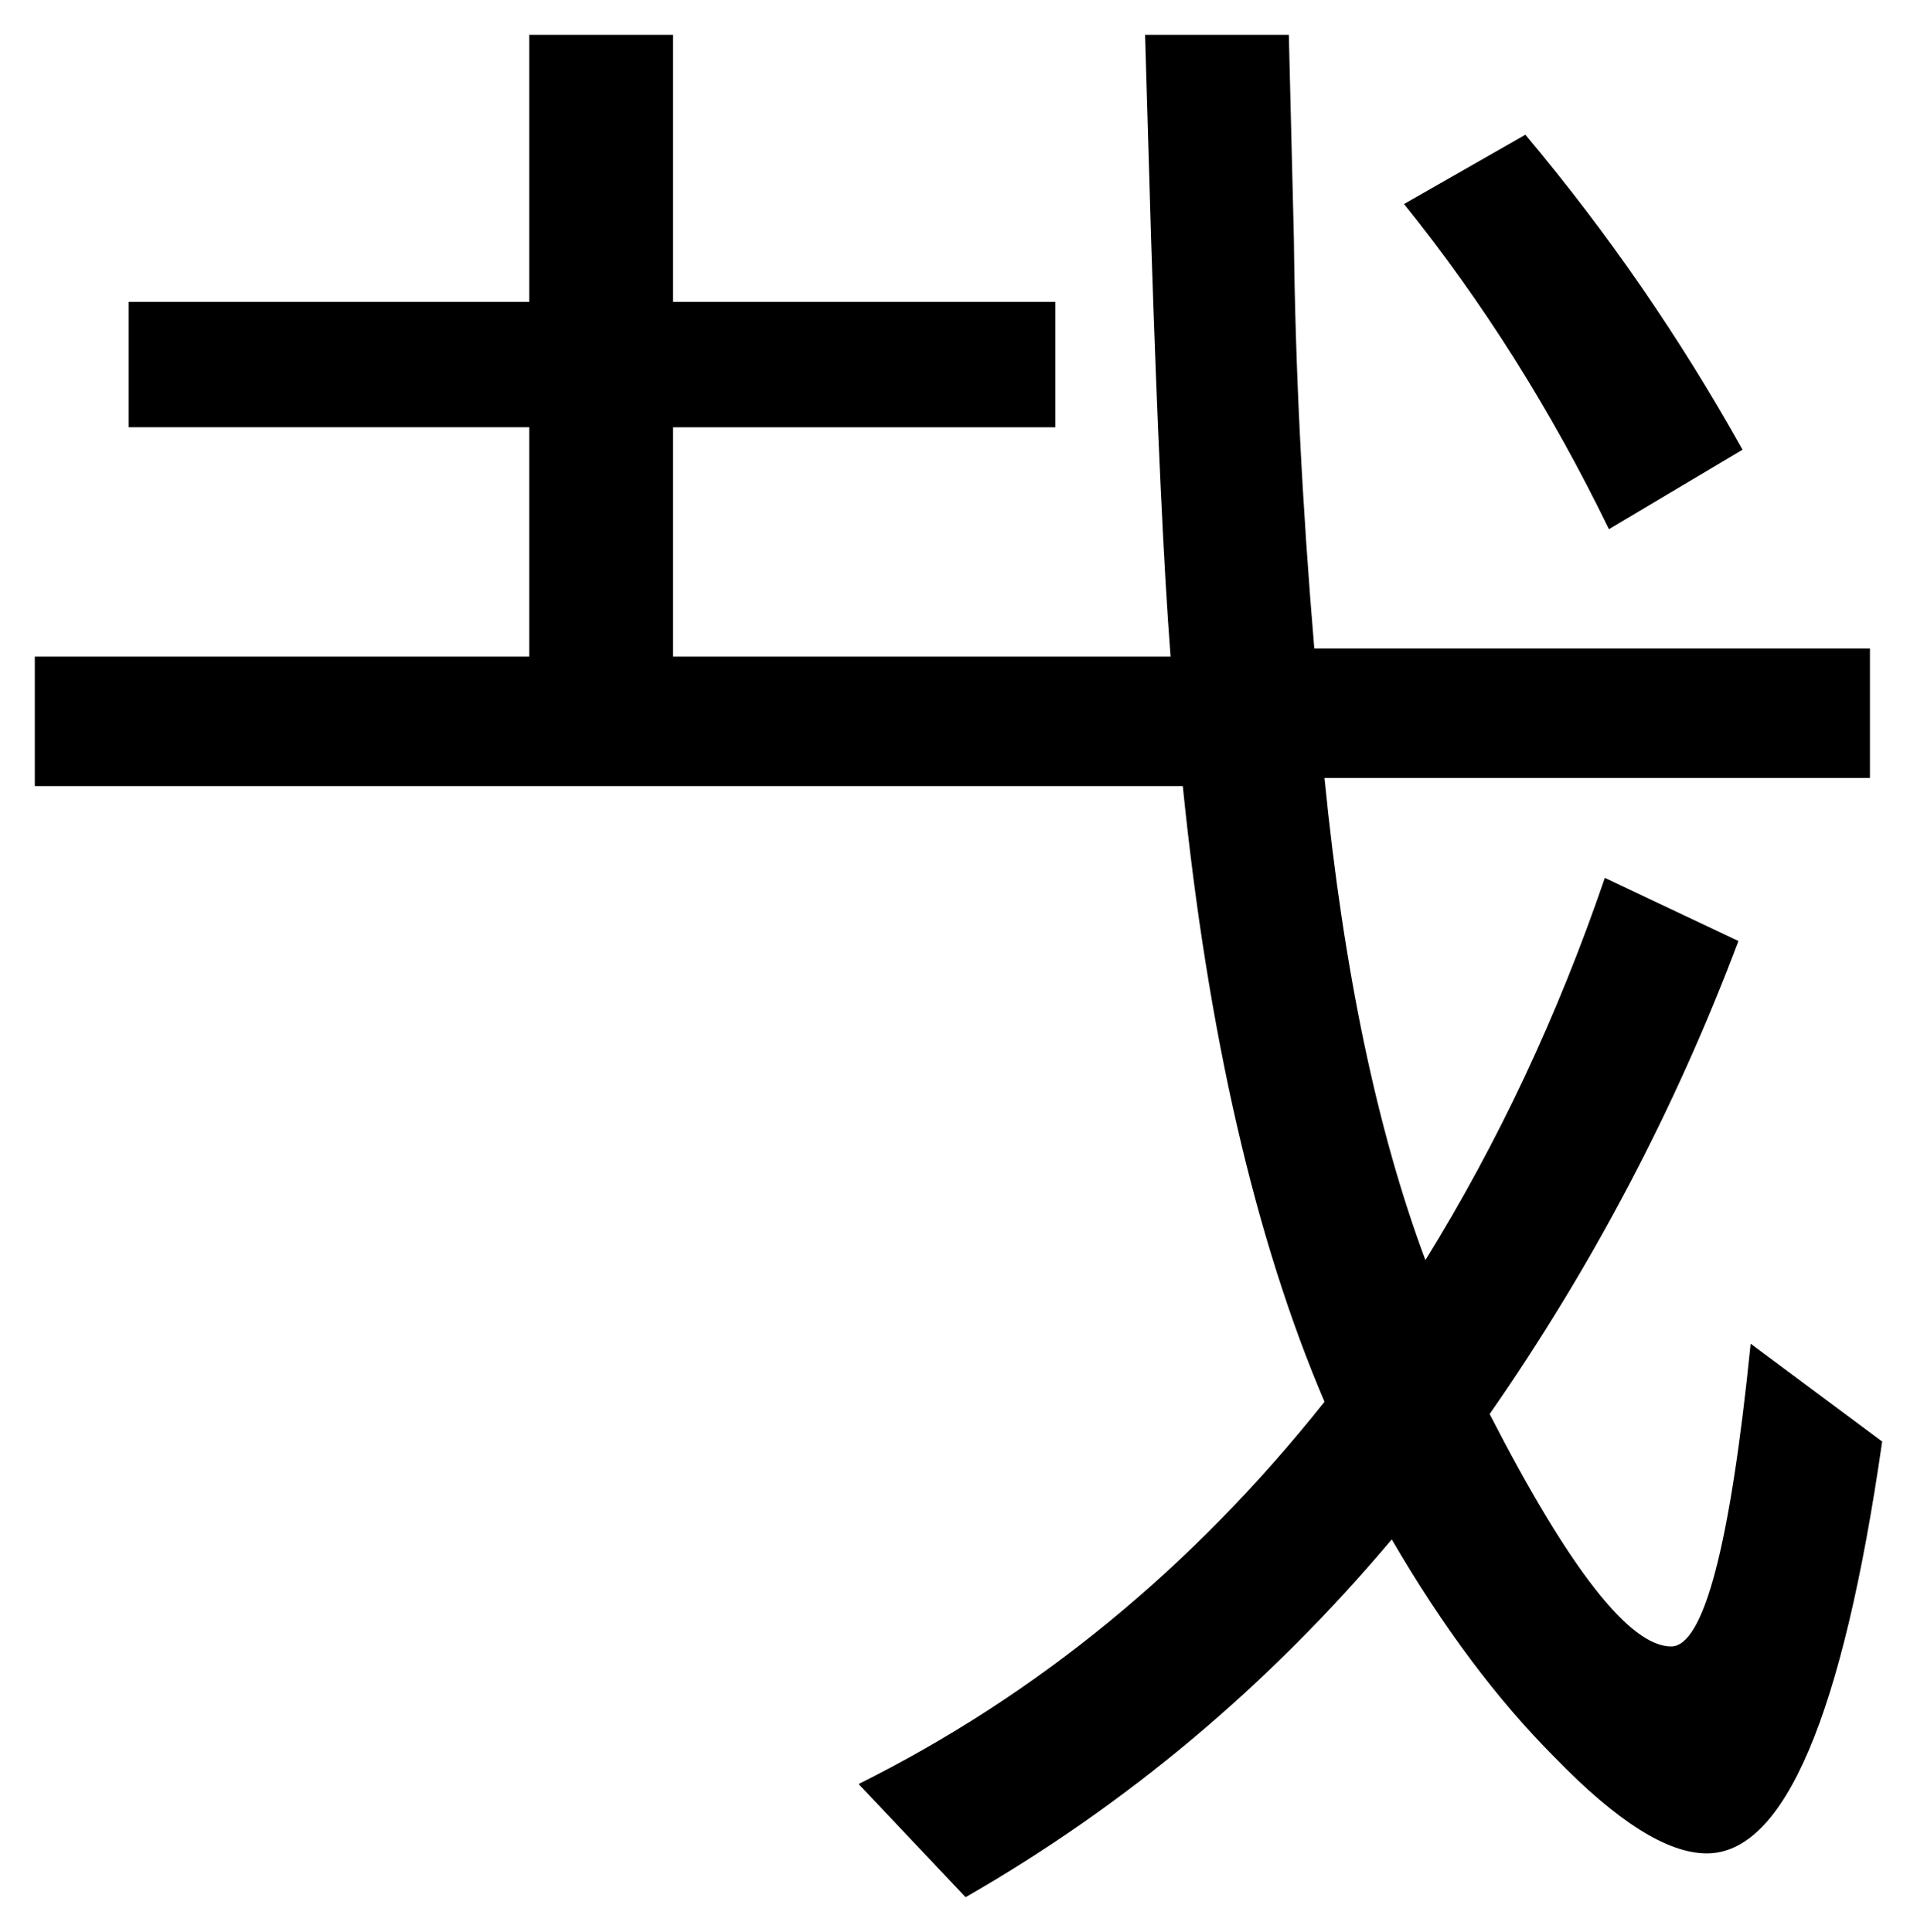 <?xml version="1.0" encoding="UTF-8" standalone="no"?>
<!-- Created with Inkscape (http://www.inkscape.org/) -->

<svg
   xmlns:dc="http://purl.org/dc/elements/1.1/"
   xmlns:cc="http://creativecommons.org/ns#"
   xmlns:rdf="http://www.w3.org/1999/02/22-rdf-syntax-ns#"
   xmlns:svg="http://www.w3.org/2000/svg"
   xmlns="http://www.w3.org/2000/svg"
   xmlns:sodipodi="http://sodipodi.sourceforge.net/DTD/sodipodi-0.dtd"
   xmlns:inkscape="http://www.inkscape.org/namespaces/inkscape"
   width="55.086"
   height="55.525"
   viewBox="0 0 55.086 55.525"
   id="svg2"
   version="1.1"
   inkscape:version="0.91 r13725"
   sodipodi:docname="kc_e2bfbbe59c9fe68888.svg">
  <defs
     id="defs4" />
  <sodipodi:namedview
     id="base"
     pagecolor="#ffffff"
     bordercolor="#666666"
     borderopacity="1.0"
     inkscape:pageopacity="0.0"
     inkscape:pageshadow="2"
     inkscape:zoom="11.2"
     inkscape:cx="9.3100665"
     inkscape:cy="25.259636"
     inkscape:document-units="px"
     inkscape:current-layer="text4151"
     showgrid="false"
     fit-margin-left="1"
     fit-margin-top="1"
     fit-margin-bottom="1"
     fit-margin-right="1"
     inkscape:window-width="1920"
     inkscape:window-height="1035"
     inkscape:window-x="0"
     inkscape:window-y="23"
     inkscape:window-maximized="1"
     units="px" />
  <g
     inkscape:label="Layer 1"
     inkscape:groupmode="layer"
     id="layer1"
     transform="translate(-3.462,-3.029)">
    <flowRoot
       xml:space="preserve"
       id="flowRoot4136"
       style="font-style:normal;font-weight:normal;font-size:25px;line-height:121%;font-family:sans-serif;text-align:end;letter-spacing:0px;word-spacing:0px;text-anchor:end;fill:#000000;fill-opacity:1;stroke:none;stroke-width:1px;stroke-linecap:butt;stroke-linejoin:miter;stroke-opacity:1"><flowRegion
         id="flowRegion4138"><rect
           id="rect4140"
           width="427.143"
           height="412.857"
           x="97.143"
           y="103.791" /></flowRegion><flowPara
         id="flowPara4142" /></flowRoot>    <g
       style="font-style:normal;font-variant:normal;font-weight:normal;font-stretch:normal;font-size:30px;line-height:121%;font-family:FreeSerif;-inkscape-font-specification:FreeSerif;text-align:end;letter-spacing:0px;word-spacing:0px;text-anchor:end;fill:#000000;fill-opacity:1;stroke:none;stroke-width:1px;stroke-linecap:butt;stroke-linejoin:miter;stroke-opacity:1"
       id="text4144">
      <g
         style="font-style:normal;font-weight:normal;font-size:25px;line-height:121%;font-family:sans-serif;text-align:end;letter-spacing:0px;word-spacing:0px;text-anchor:end;fill:#000000;fill-opacity:1;stroke:none;stroke-width:1px;stroke-linecap:butt;stroke-linejoin:miter;stroke-opacity:1"
         id="text4151">
        <path
           d="m 18.671,11.705 0,-7.676 4.131,0 0,7.676 10.986,0 0,3.604 -10.986,0 0,6.592 14.297,0 C 36.903,19.361 36.718,15.387 36.542,9.977 l -0.176,-5.947 4.131,0 0.146,5.889 c 0.039,3.652 0.234,7.568 0.586,11.748 l 15.967,0 0,3.721 -15.674,0 c 0.547,5.527 1.514,10.146 2.9,13.857 2.09,-3.379 3.809,-7.041 5.156,-10.986 l 3.838,1.816 c -1.816,4.824 -4.199,9.355 -7.148,13.594 2.285,4.453 4.023,6.68 5.215,6.68 0.938,0 1.699,-2.9 2.285,-8.701 l 3.779,2.812 c -1.133,7.891 -2.812,11.836 -5.039,11.836 -1.133,0 -2.588,-0.918 -4.365,-2.754 -1.66,-1.66 -3.223,-3.75 -4.688,-6.27 -3.535,4.199 -7.617,7.627 -12.246,10.283 L 28.134,54.303 C 33.271,51.744 37.733,48.082 41.523,43.317 39.53,38.649 38.173,32.75 37.45,25.621 l -32.988,0 0,-3.721 14.209,0 0,-6.592 -11.514,0 0,-3.604 z m 31.025,6.533 C 48.036,14.82 46.073,11.705 43.808,8.893 L 47.294,6.901 c 2.363,2.812 4.443,5.83 6.24,9.053 z"
           style="font-style:normal;font-variant:normal;font-weight:normal;font-stretch:normal;font-size:60px;font-family:IPAGothic;-inkscape-font-specification:IPAGothic"
           id="path4160"
           inkscape:connector-curvature="0"
           sodipodi:nodetypes="cccccccccccccccccccccsccscccccccccccccccccc" />
      </g>
    </g>
  </g>
</svg>
